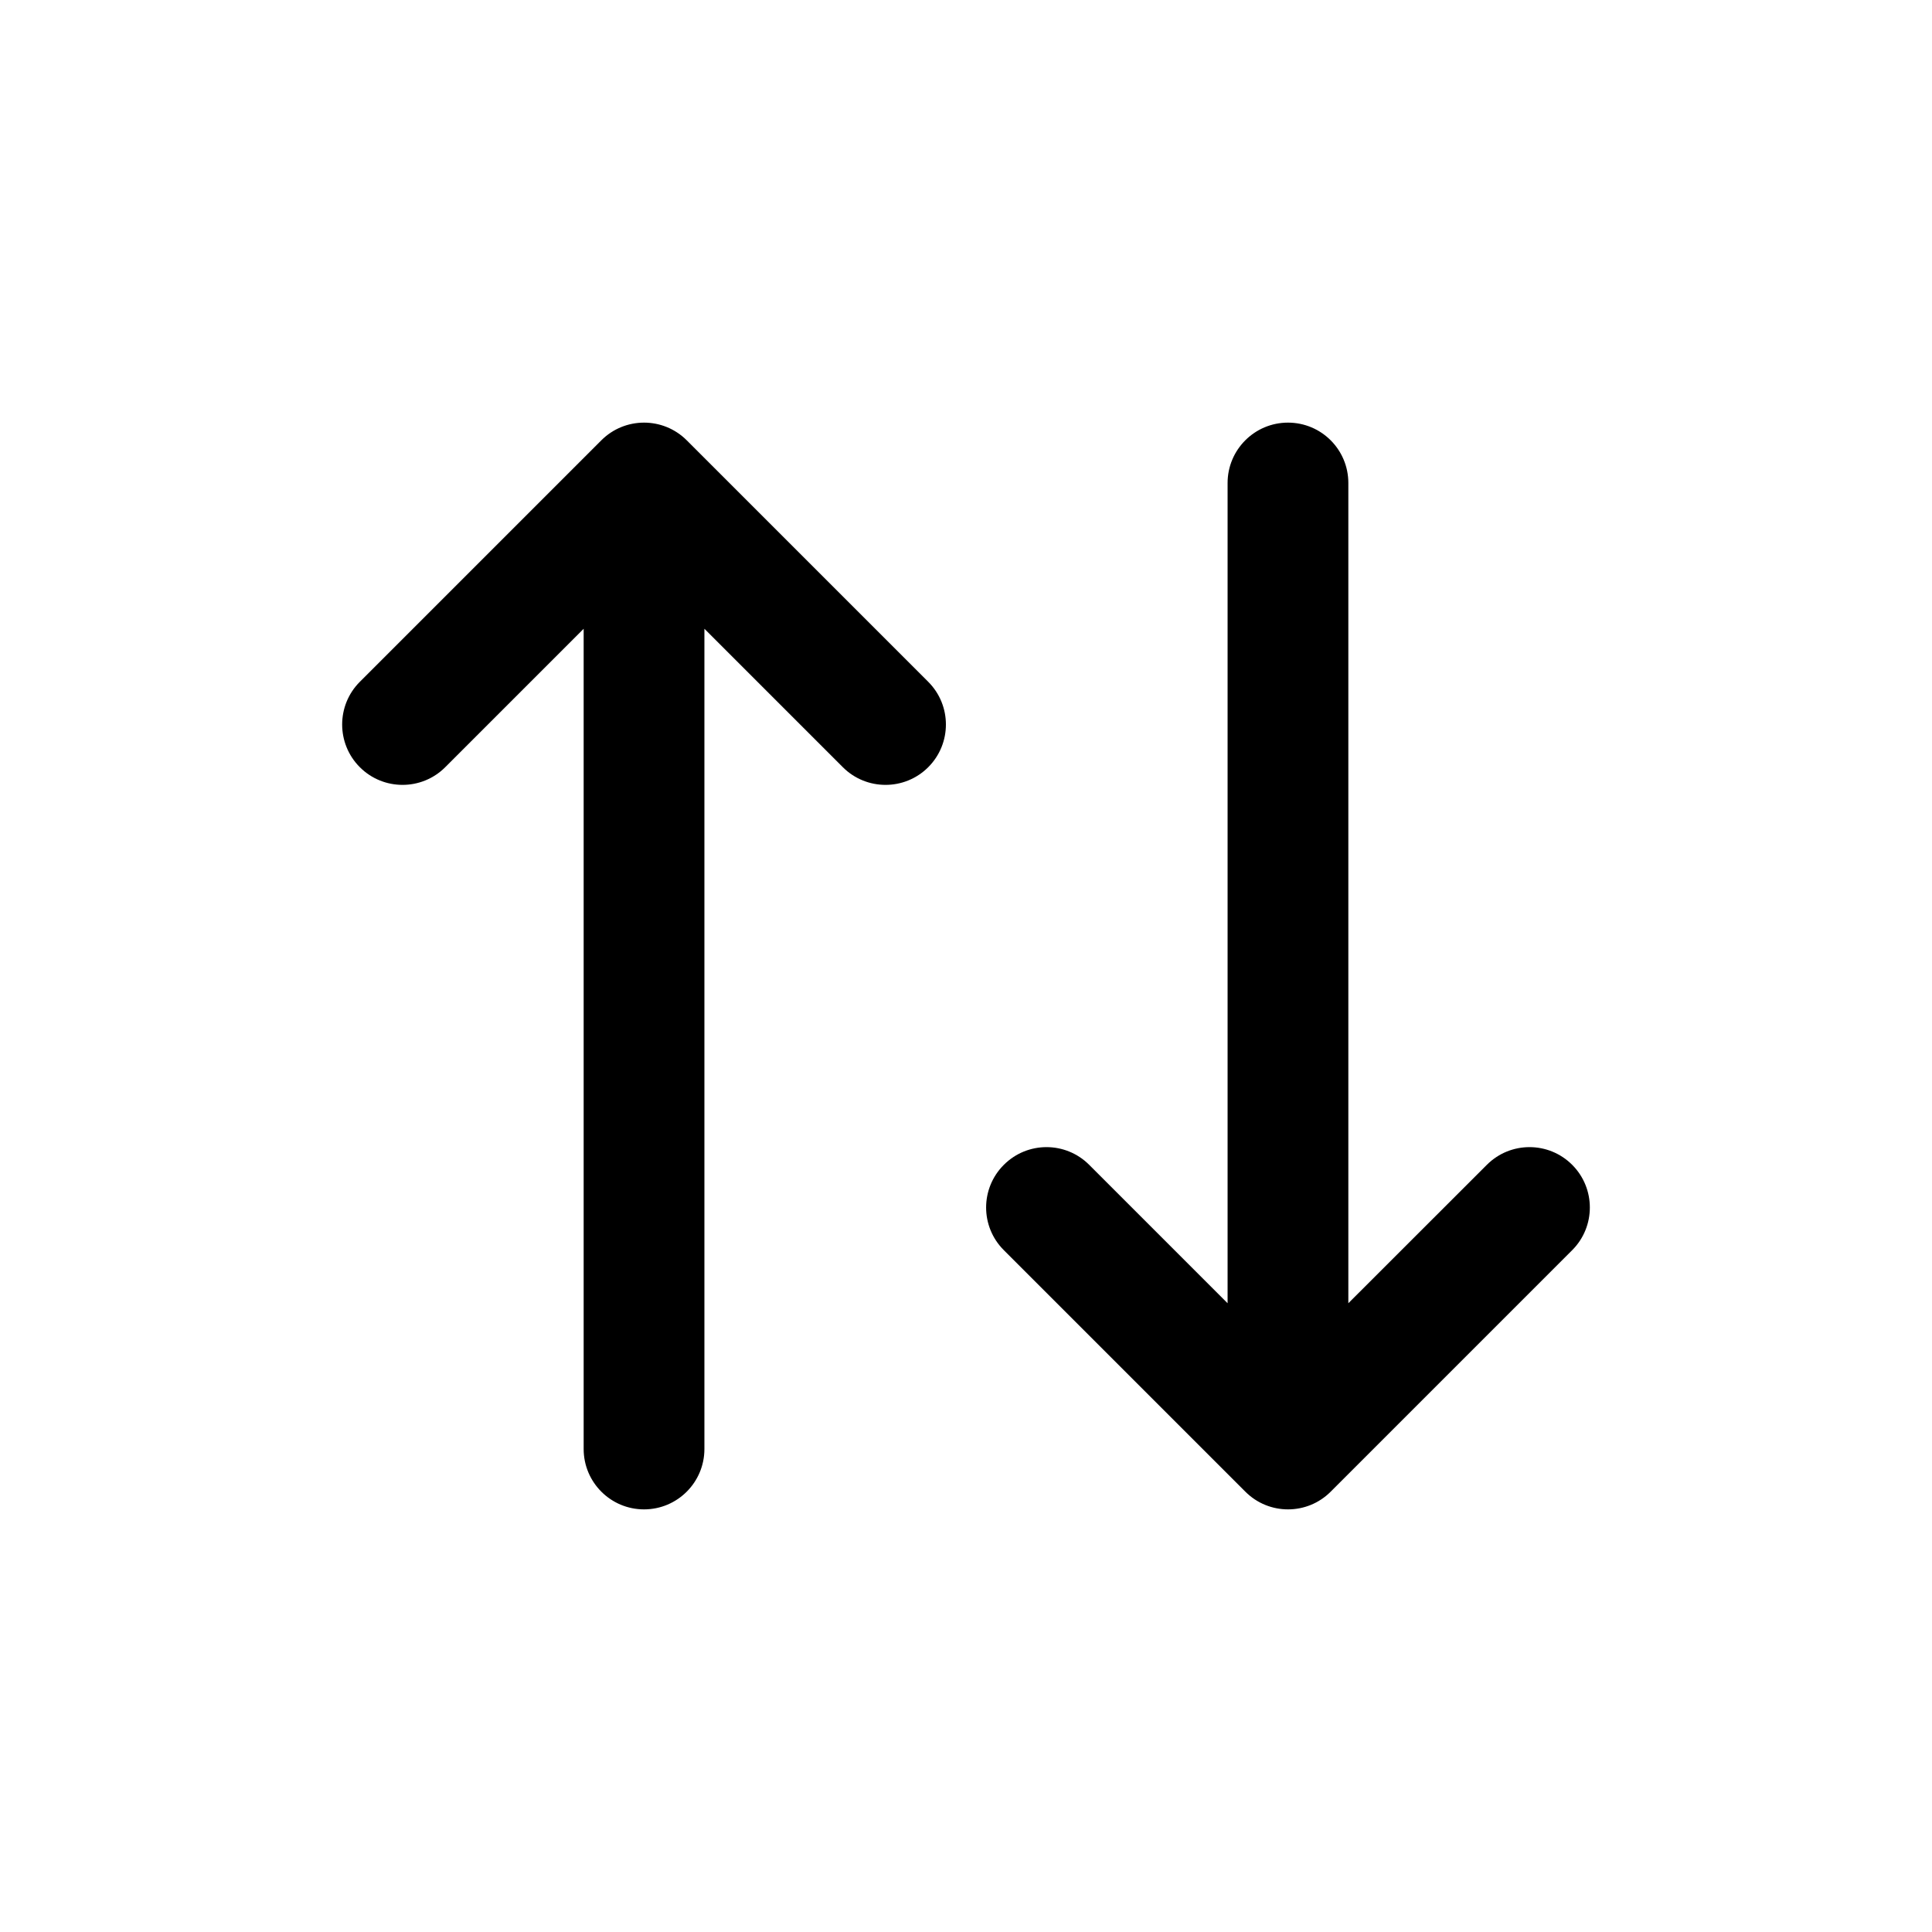 <svg viewBox="0 0 20 20" fill="none" xmlns="http://www.w3.org/2000/svg">
<path fill-rule="evenodd" clip-rule="evenodd" d="M10.392 12.942L12.892 15.442C13.136 15.686 13.531 15.686 13.775 15.442L16.275 12.942C16.519 12.698 16.519 12.302 16.275 12.058C16.031 11.814 15.636 11.814 15.392 12.058L13.958 13.491V5C13.958 4.655 13.679 4.375 13.333 4.375C12.988 4.375 12.708 4.655 12.708 5V13.491L11.275 12.058C11.031 11.814 10.636 11.814 10.392 12.058C10.147 12.302 10.147 12.698 10.392 12.942ZM7.109 4.558C6.865 4.314 6.469 4.314 6.225 4.558L3.725 7.058C3.481 7.302 3.481 7.698 3.725 7.942C3.969 8.186 4.365 8.186 4.609 7.942L6.042 6.509V15C6.042 15.345 6.322 15.625 6.667 15.625C7.012 15.625 7.292 15.345 7.292 15V6.509L8.725 7.942C8.969 8.186 9.365 8.186 9.609 7.942C9.853 7.698 9.853 7.302 9.609 7.058L7.109 4.558Z" fill="currentColor"/>
</svg>
